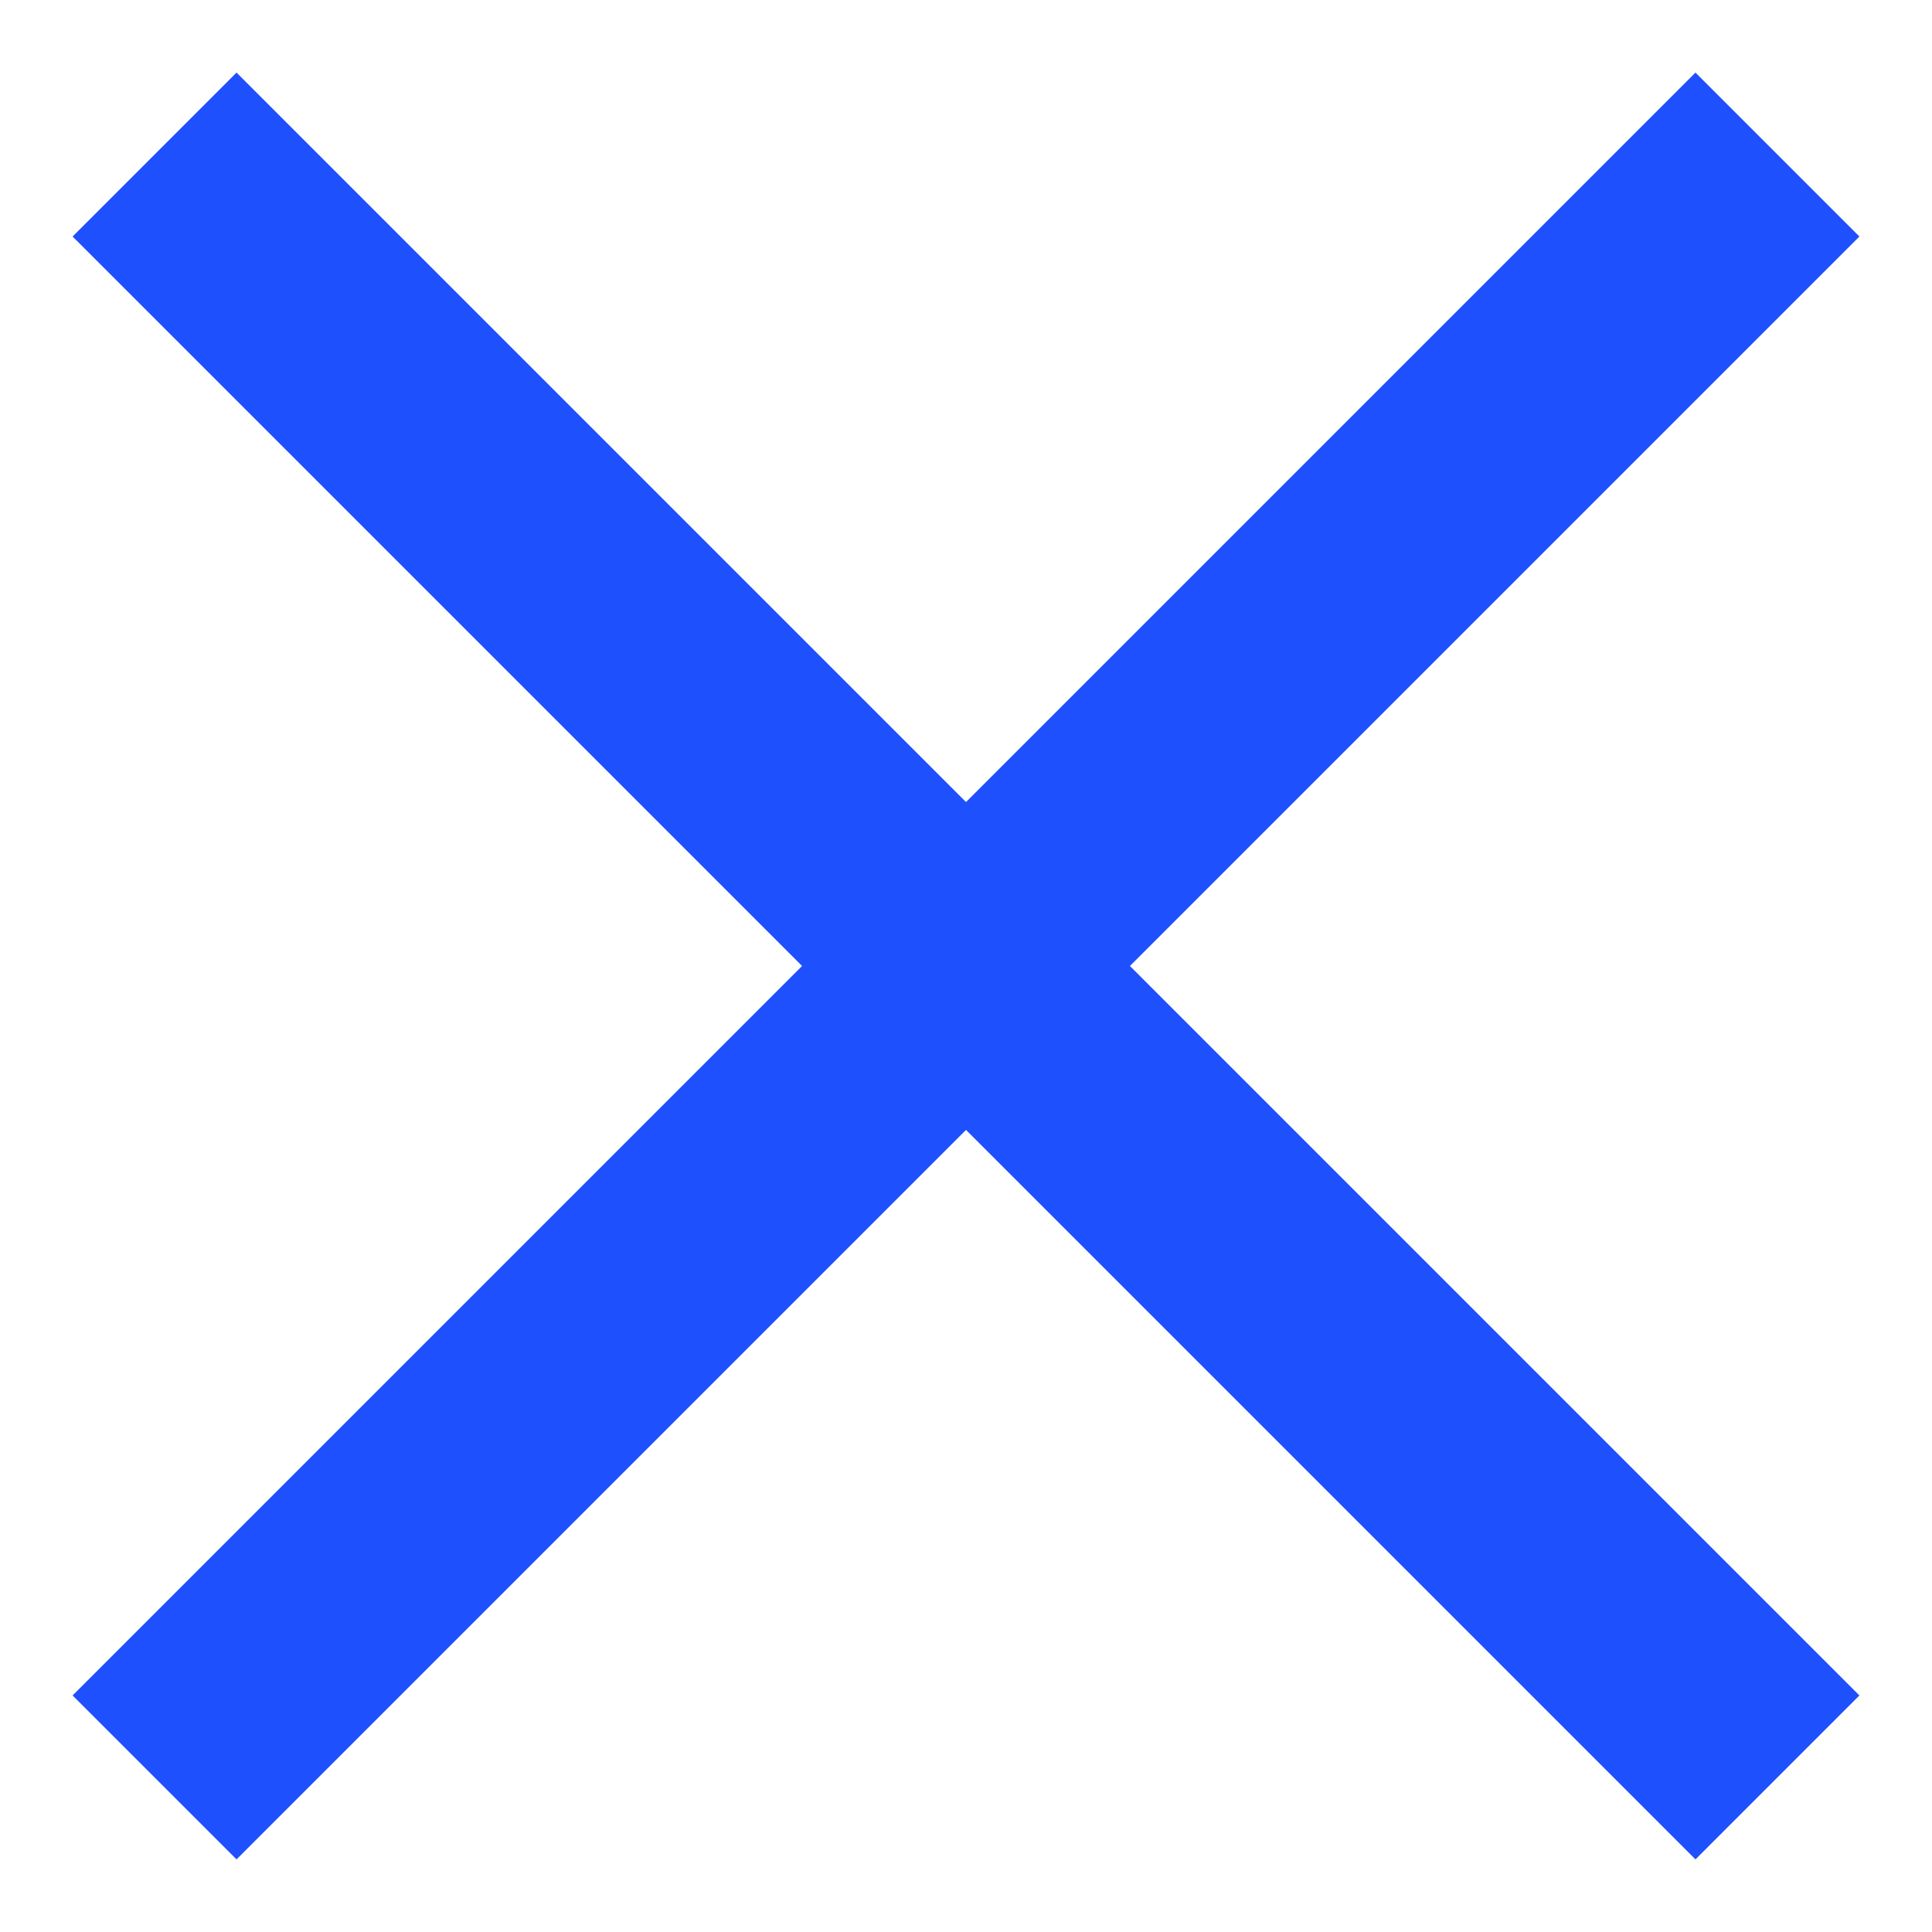 <svg width="25" height="25" viewBox="0 0 25 25" fill="none" xmlns="http://www.w3.org/2000/svg" xmlns:xlink="http://www.w3.org/1999/xlink">
	<desc>
			Created with Pixso.
	</desc>
	<defs>
		<clipPath id="clip12_1780">
			<rect id="x" width="25" height="25" fill="white" fill-opacity="0"/>
		</clipPath>
	</defs>
	<g clip-path="url(#clip12_1780)">
		<path id="Icon" d="M23 2L2 23M2 2L23 23" stroke="#1E50FE" stroke-opacity="1" stroke-width="3" stroke-linejoin="round"/>
	</g>
</svg>
